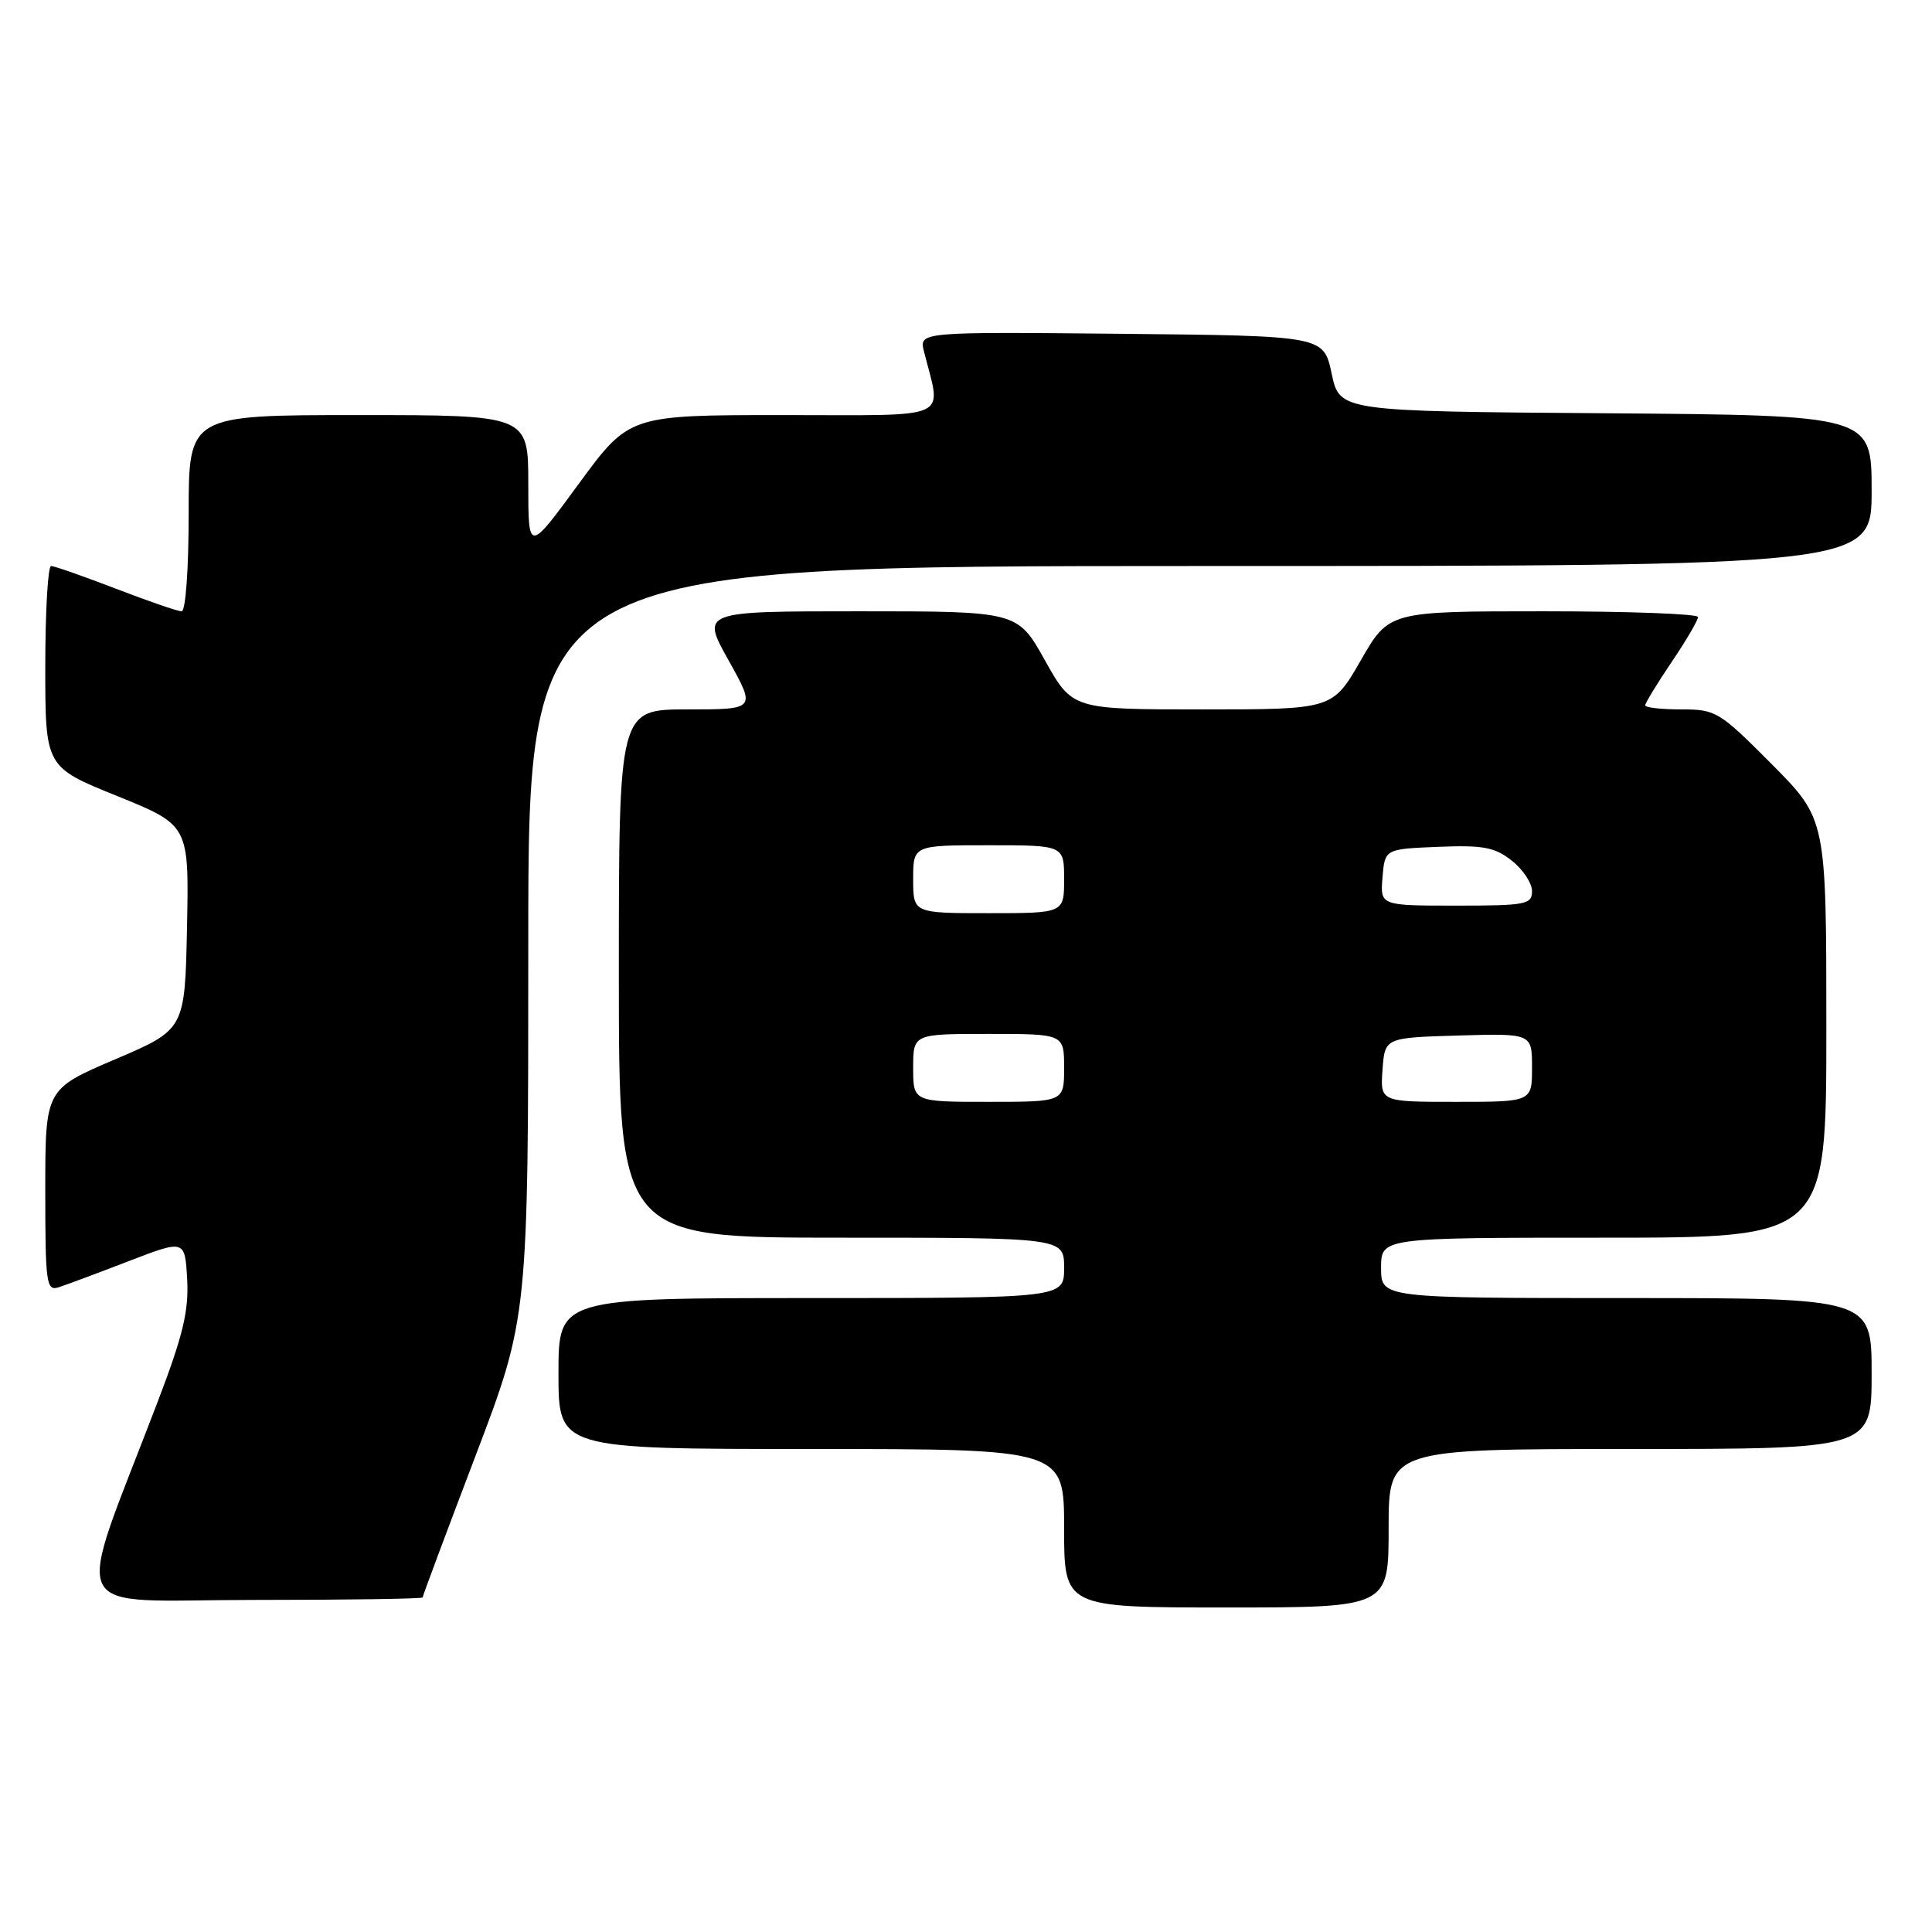 <?xml version="1.0" encoding="UTF-8" standalone="no"?>
<!DOCTYPE svg PUBLIC "-//W3C//DTD SVG 1.1//EN" "http://www.w3.org/Graphics/SVG/1.1/DTD/svg11.dtd" >
<svg xmlns="http://www.w3.org/2000/svg" xmlns:xlink="http://www.w3.org/1999/xlink" version="1.1" viewBox="0 0 256 256">
 <g >
 <path fill="currentColor"
d=" M 184.00 202.50 C 184.00 192.00 184.00 192.00 216.00 192.00 C 248.00 192.00 248.00 192.00 248.00 182.00 C 248.00 172.00 248.00 172.00 215.50 172.00 C 183.00 172.00 183.00 172.00 183.00 168.00 C 183.00 164.00 183.00 164.00 212.50 164.00 C 242.00 164.00 242.00 164.00 242.00 136.27 C 242.00 108.55 242.00 108.55 234.78 101.27 C 227.81 94.27 227.38 94.00 222.78 94.00 C 220.15 94.00 218.00 93.76 218.00 93.46 C 218.00 93.16 219.57 90.58 221.50 87.72 C 223.43 84.87 225.00 82.18 225.00 81.76 C 225.00 81.34 215.79 81.00 204.53 81.00 C 184.05 81.00 184.05 81.00 180.31 87.50 C 176.57 94.00 176.57 94.00 159.34 94.00 C 142.10 94.00 142.10 94.00 138.46 87.50 C 134.83 81.00 134.83 81.00 113.86 81.00 C 92.90 81.00 92.90 81.00 96.54 87.50 C 100.17 94.00 100.17 94.00 91.09 94.00 C 82.00 94.00 82.00 94.00 82.00 129.00 C 82.00 164.00 82.00 164.00 111.50 164.00 C 141.00 164.00 141.00 164.00 141.00 168.00 C 141.00 172.00 141.00 172.00 107.50 172.00 C 74.00 172.00 74.00 172.00 74.00 182.00 C 74.00 192.00 74.00 192.00 107.50 192.00 C 141.00 192.00 141.00 192.00 141.00 202.50 C 141.00 213.00 141.00 213.00 162.50 213.00 C 184.00 213.00 184.00 213.00 184.00 202.50 Z  M 56.00 211.67 C 56.00 211.48 59.15 203.05 63.00 192.93 C 70.00 174.53 70.00 174.53 70.00 124.76 C 70.00 75.00 70.00 75.00 159.00 75.00 C 248.00 75.00 248.00 75.00 248.00 65.01 C 248.00 55.03 248.00 55.03 212.76 54.76 C 177.51 54.50 177.51 54.50 176.45 49.50 C 175.39 44.50 175.39 44.50 148.58 44.23 C 121.77 43.97 121.77 43.97 122.44 46.60 C 124.75 55.82 126.56 55.00 103.81 55.00 C 83.37 55.00 83.37 55.00 76.68 64.12 C 70.00 73.24 70.00 73.24 70.00 64.12 C 70.00 55.00 70.00 55.00 47.50 55.00 C 25.00 55.00 25.00 55.00 25.00 68.00 C 25.00 75.41 24.60 81.00 24.06 81.00 C 23.55 81.00 19.62 79.65 15.34 78.00 C 11.05 76.35 7.20 75.00 6.77 75.00 C 6.35 75.00 6.00 80.99 6.00 88.32 C 6.00 101.63 6.00 101.63 15.53 105.48 C 25.05 109.34 25.05 109.34 24.78 122.88 C 24.50 136.42 24.50 136.42 15.25 140.37 C 6.00 144.32 6.00 144.32 6.00 157.73 C 6.00 170.04 6.14 171.09 7.75 170.58 C 8.71 170.27 12.88 168.72 17.00 167.13 C 24.50 164.24 24.50 164.24 24.80 169.49 C 25.03 173.69 24.26 176.91 20.94 185.62 C 9.71 215.07 8.25 212.00 33.53 212.00 C 45.89 212.00 56.00 211.85 56.00 211.67 Z  M 121.00 141.50 C 121.00 137.00 121.00 137.00 131.00 137.00 C 141.00 137.00 141.00 137.00 141.00 141.50 C 141.00 146.00 141.00 146.00 131.00 146.00 C 121.00 146.00 121.00 146.00 121.00 141.50 Z  M 183.19 141.75 C 183.50 137.50 183.50 137.50 193.25 137.21 C 203.00 136.93 203.00 136.93 203.00 141.46 C 203.00 146.00 203.00 146.00 192.94 146.00 C 182.89 146.00 182.89 146.00 183.19 141.75 Z  M 121.00 116.50 C 121.00 112.00 121.00 112.00 131.00 112.00 C 141.00 112.00 141.00 112.00 141.00 116.50 C 141.00 121.00 141.00 121.00 131.00 121.00 C 121.00 121.00 121.00 121.00 121.00 116.50 Z  M 183.19 116.25 C 183.50 112.50 183.50 112.50 190.56 112.21 C 196.51 111.97 198.05 112.25 200.31 114.03 C 201.79 115.19 203.00 117.01 203.00 118.07 C 203.00 119.85 202.21 120.00 192.94 120.00 C 182.88 120.00 182.88 120.00 183.19 116.25 Z "/>
</g>
</svg>